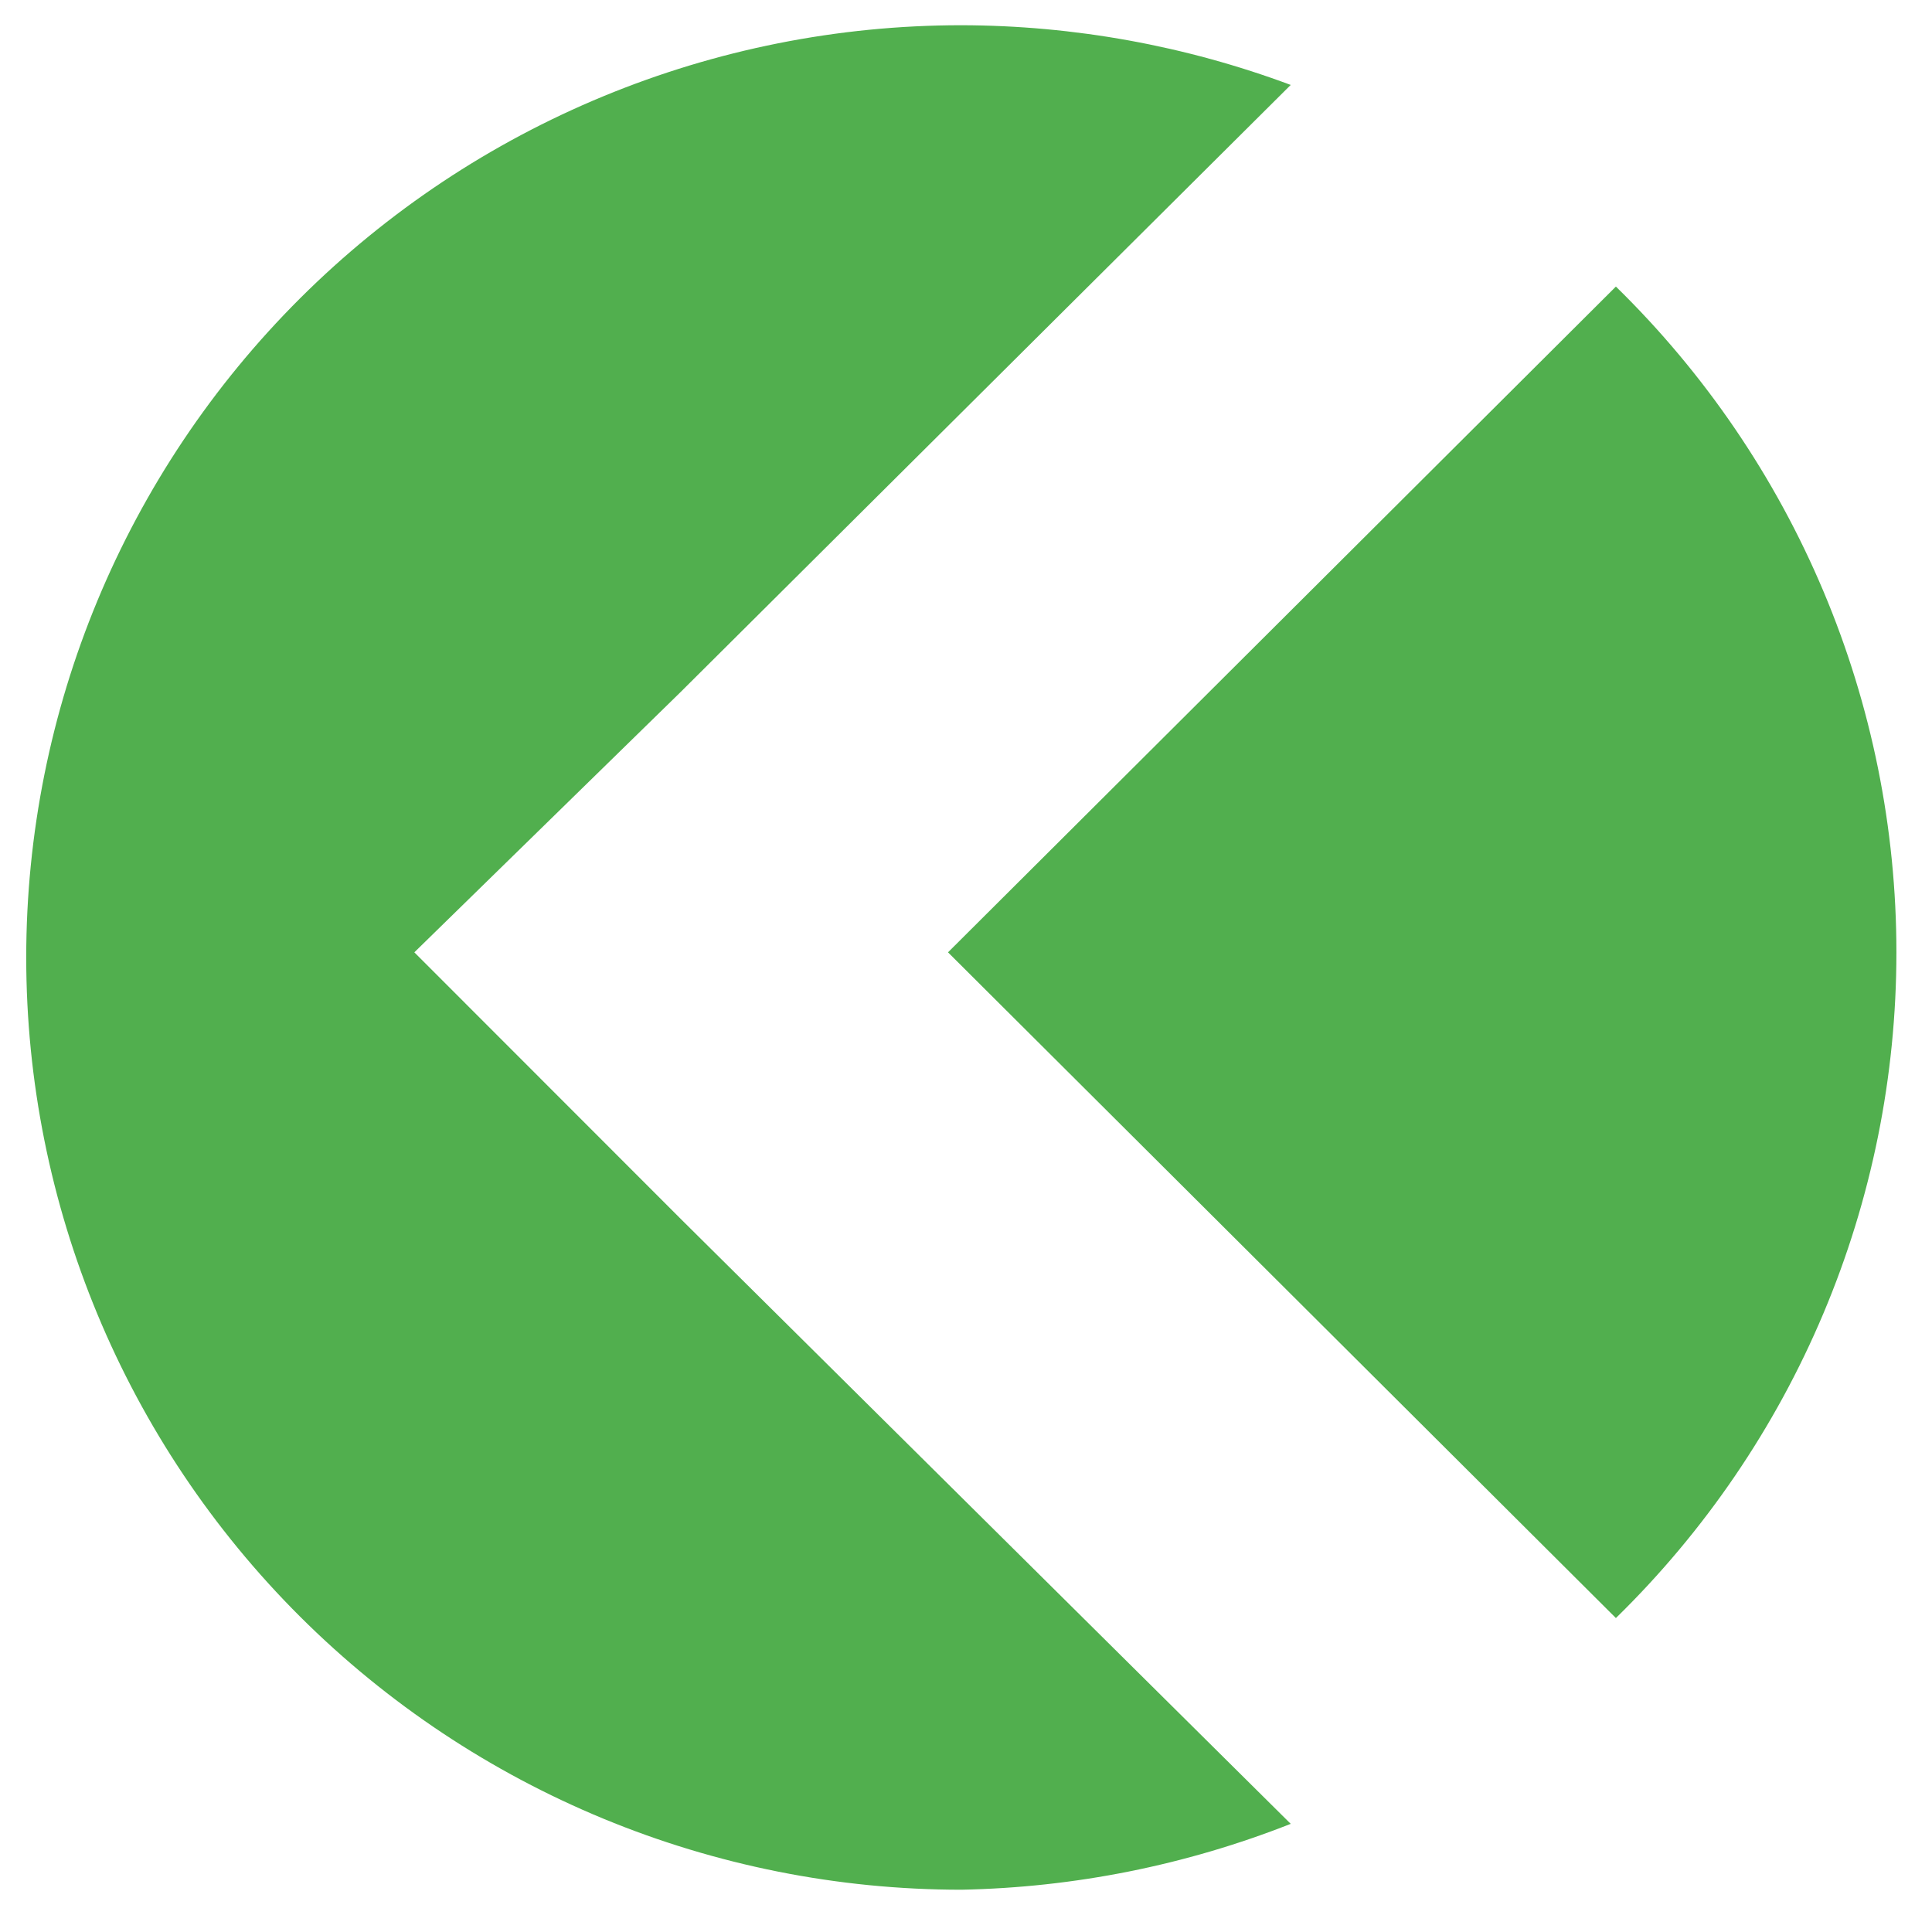 <svg width="52" height="52" viewBox="0 0 52 52" fill="none" xmlns="http://www.w3.org/2000/svg">
<g clip-path="url(#clip0_2871_4179)">
<path d="M43.492 7.713L25.516 25.632L43.492 43.55C45.882 41.214 47.782 38.426 49.078 35.349C50.375 32.273 51.042 28.969 51.042 25.632C51.042 22.295 50.375 18.991 49.078 15.914C47.782 12.838 45.882 10.05 43.492 7.713Z" fill="#51AF4E"/>
<path d="M18.32 32.805L11.152 25.632L18.32 18.625L34.74 2.286C31.905 1.229 28.904 0.685 25.877 0.679C19.201 0.679 12.799 3.323 8.078 8.028C3.358 12.734 0.706 19.116 0.706 25.77C0.706 32.425 3.358 38.807 8.078 43.513C12.799 48.218 19.201 50.862 25.877 50.862C28.914 50.803 31.916 50.203 34.74 49.089L18.32 32.805Z" fill="#51AF4E"/>
</g>
<defs>
<clipPath id="clip0_2871_4179">
<rect width="51" height="51" fill="white" transform="translate(0.706 0.264)"/>
</clipPath>
</defs>
</svg>
